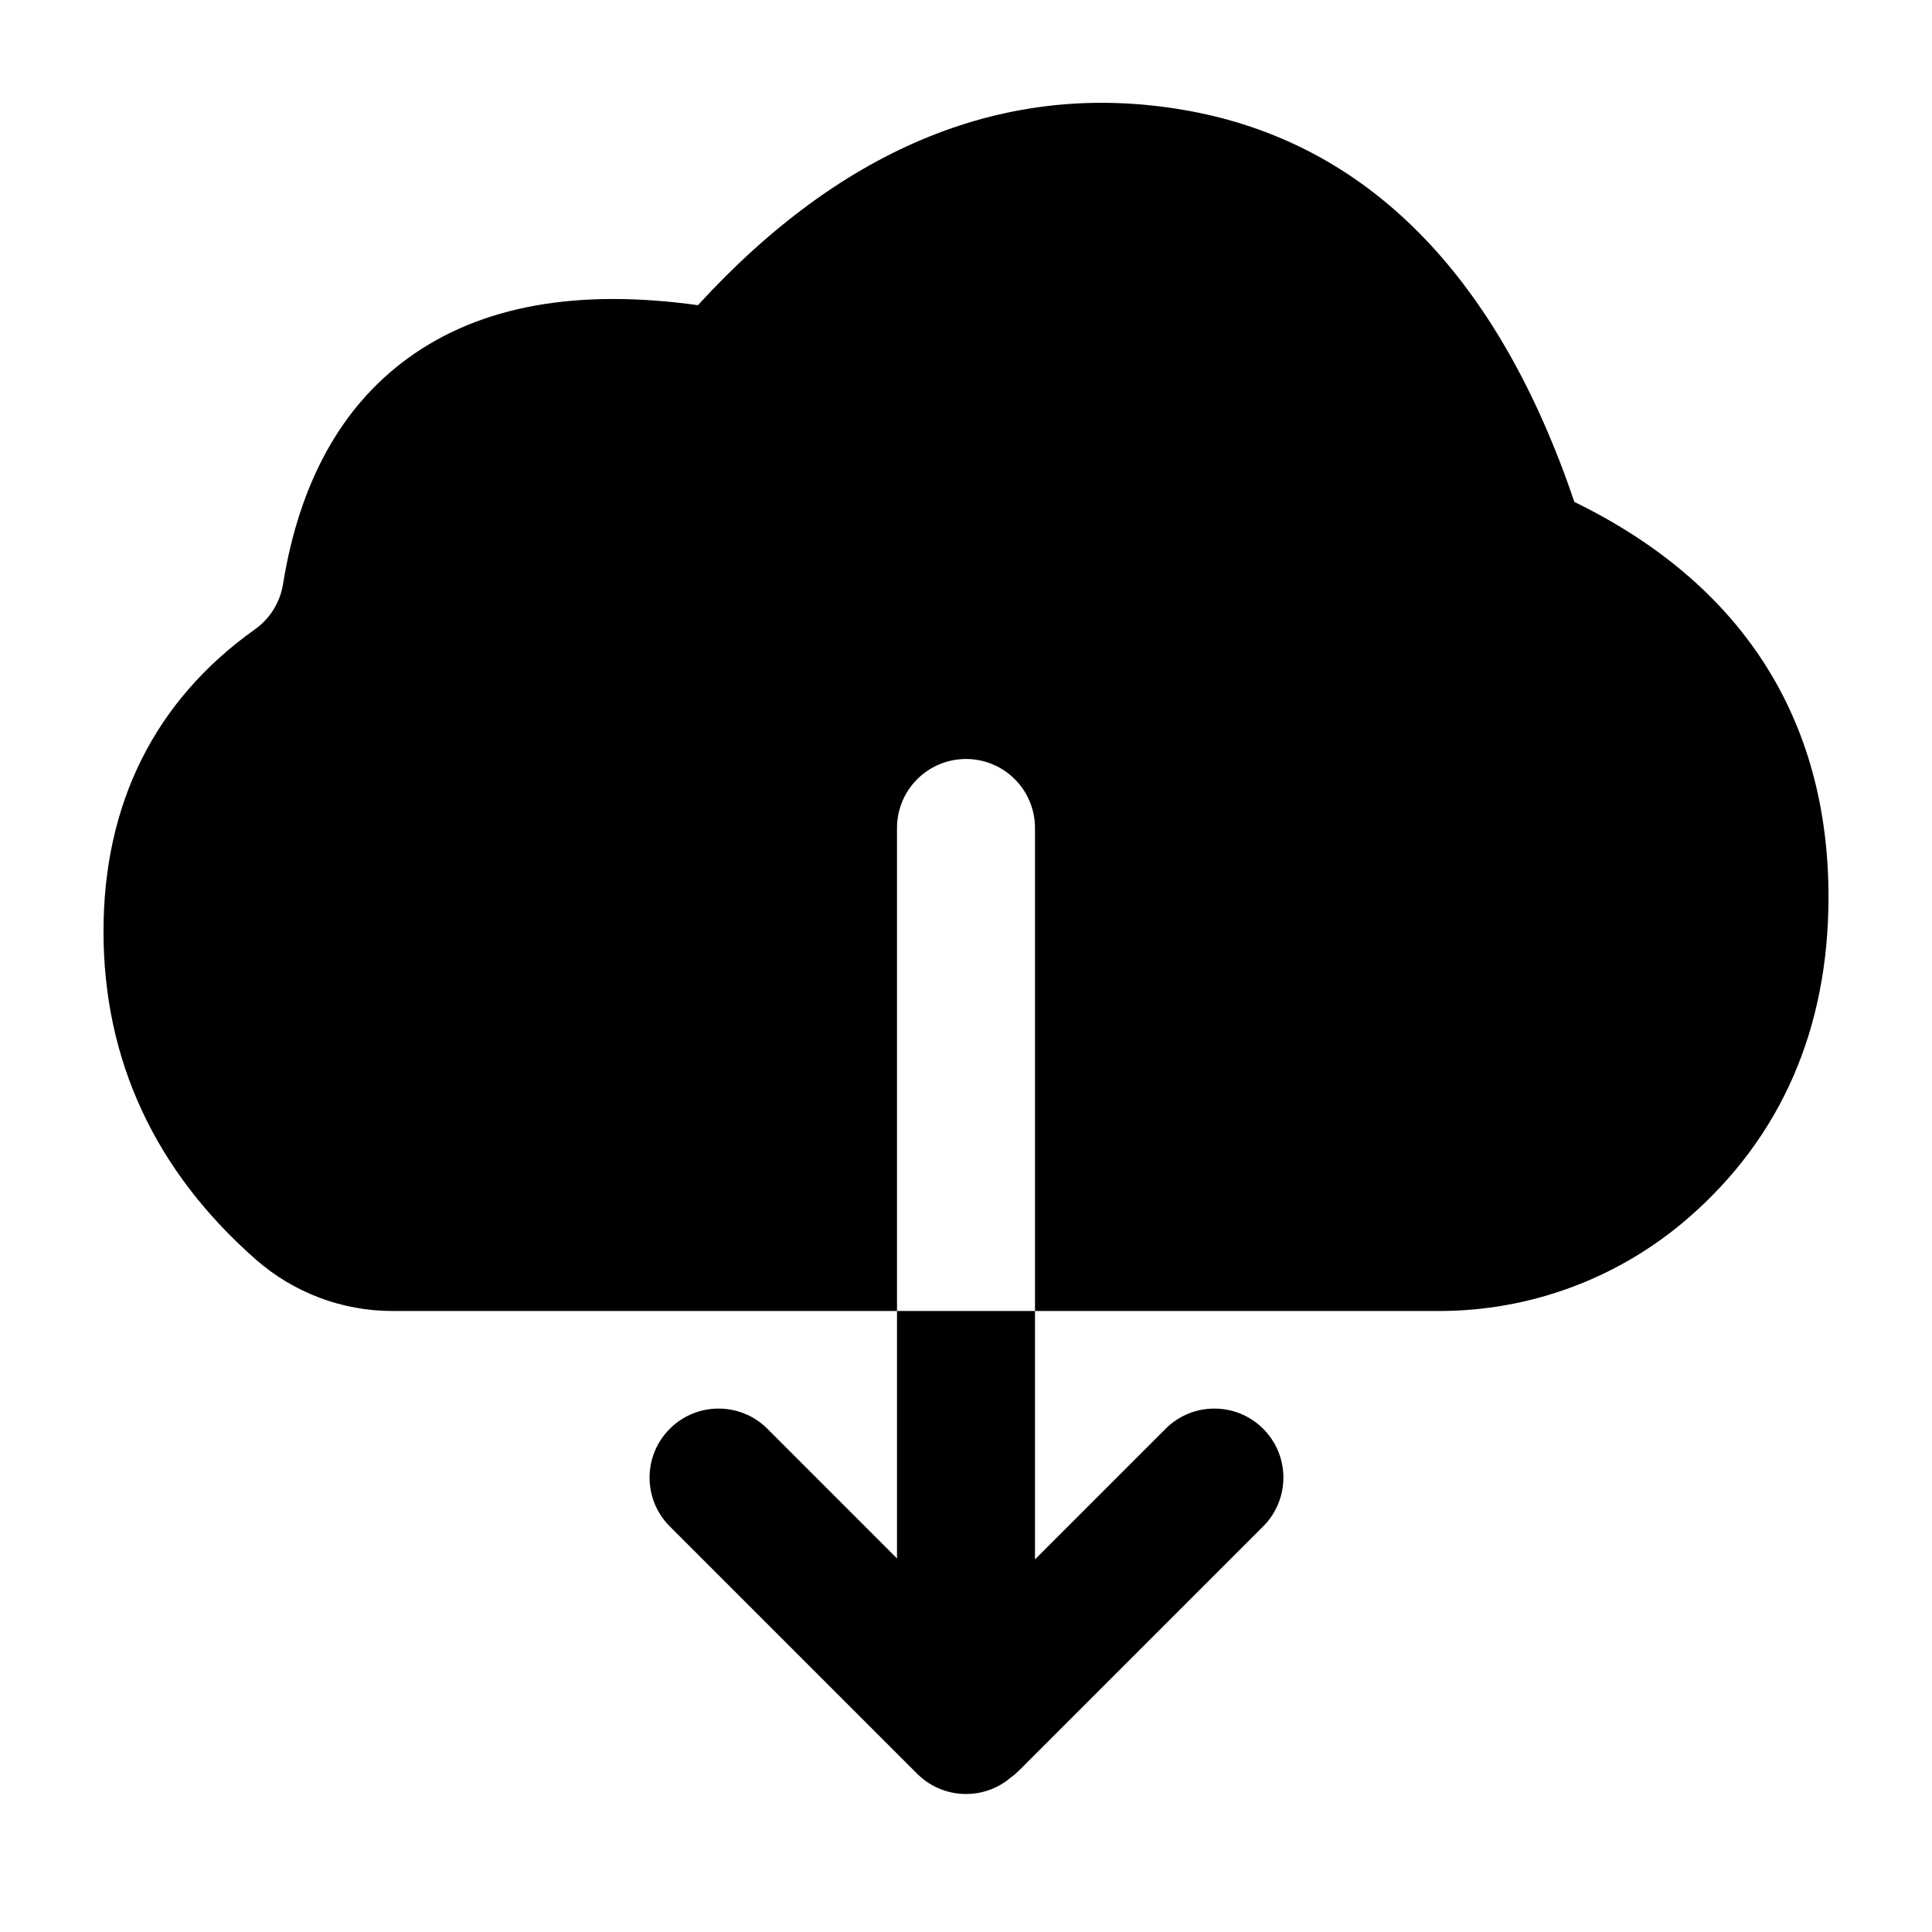 <svg xmlns="http://www.w3.org/2000/svg" width="56" height="56" viewBox="0 0 56 56">
  <path d="M27,36 L27,43.199 L30.785,39.414 C31.566,38.633 32.833,38.633 33.614,39.414 C34.395,40.195 34.395,41.462 33.614,42.243 L26.543,49.314 C26.464,49.392 26.381,49.463 26.293,49.526 C25.945,49.822 25.493,50 25,50 C24.422,50 23.902,49.755 23.537,49.363 C23.519,49.347 23.502,49.331 23.485,49.314 L16.414,42.243 C15.633,41.462 15.633,40.195 16.414,39.414 C17.195,38.633 18.462,38.633 19.243,39.414 L23,43.172 L23,36 L17,36 L8.375,36 C6.917,36 5.51,35.469 4.415,34.507 C1.499,31.945 1.21036514e-12,28.733 7.63833441e-13,25 C3.2063241e-13,21.294 1.487,18.307 4.389,16.242 C4.826,15.931 5.119,15.459 5.204,14.93 C5.67,12.03 6.866,9.806 8.824,8.383 C10.942,6.842 13.766,6.365 17.23,6.846 C21.44,2.247 26.197,0.297 31.343,1.192 C36.642,2.113 40.419,6.005 42.633,12.548 C47.469,14.907 50,18.811 50,24 C50,27.813 48.63,30.969 45.923,33.314 C43.924,35.046 41.366,36 38.721,36 L33,36 L27,36 Z M27,36 L27,22 C27,20.895 26.105,20 25,20 C23.895,20 23,20.895 23,22 L23,36 L27,36 Z" transform="translate(3 2)"/>
</svg>
